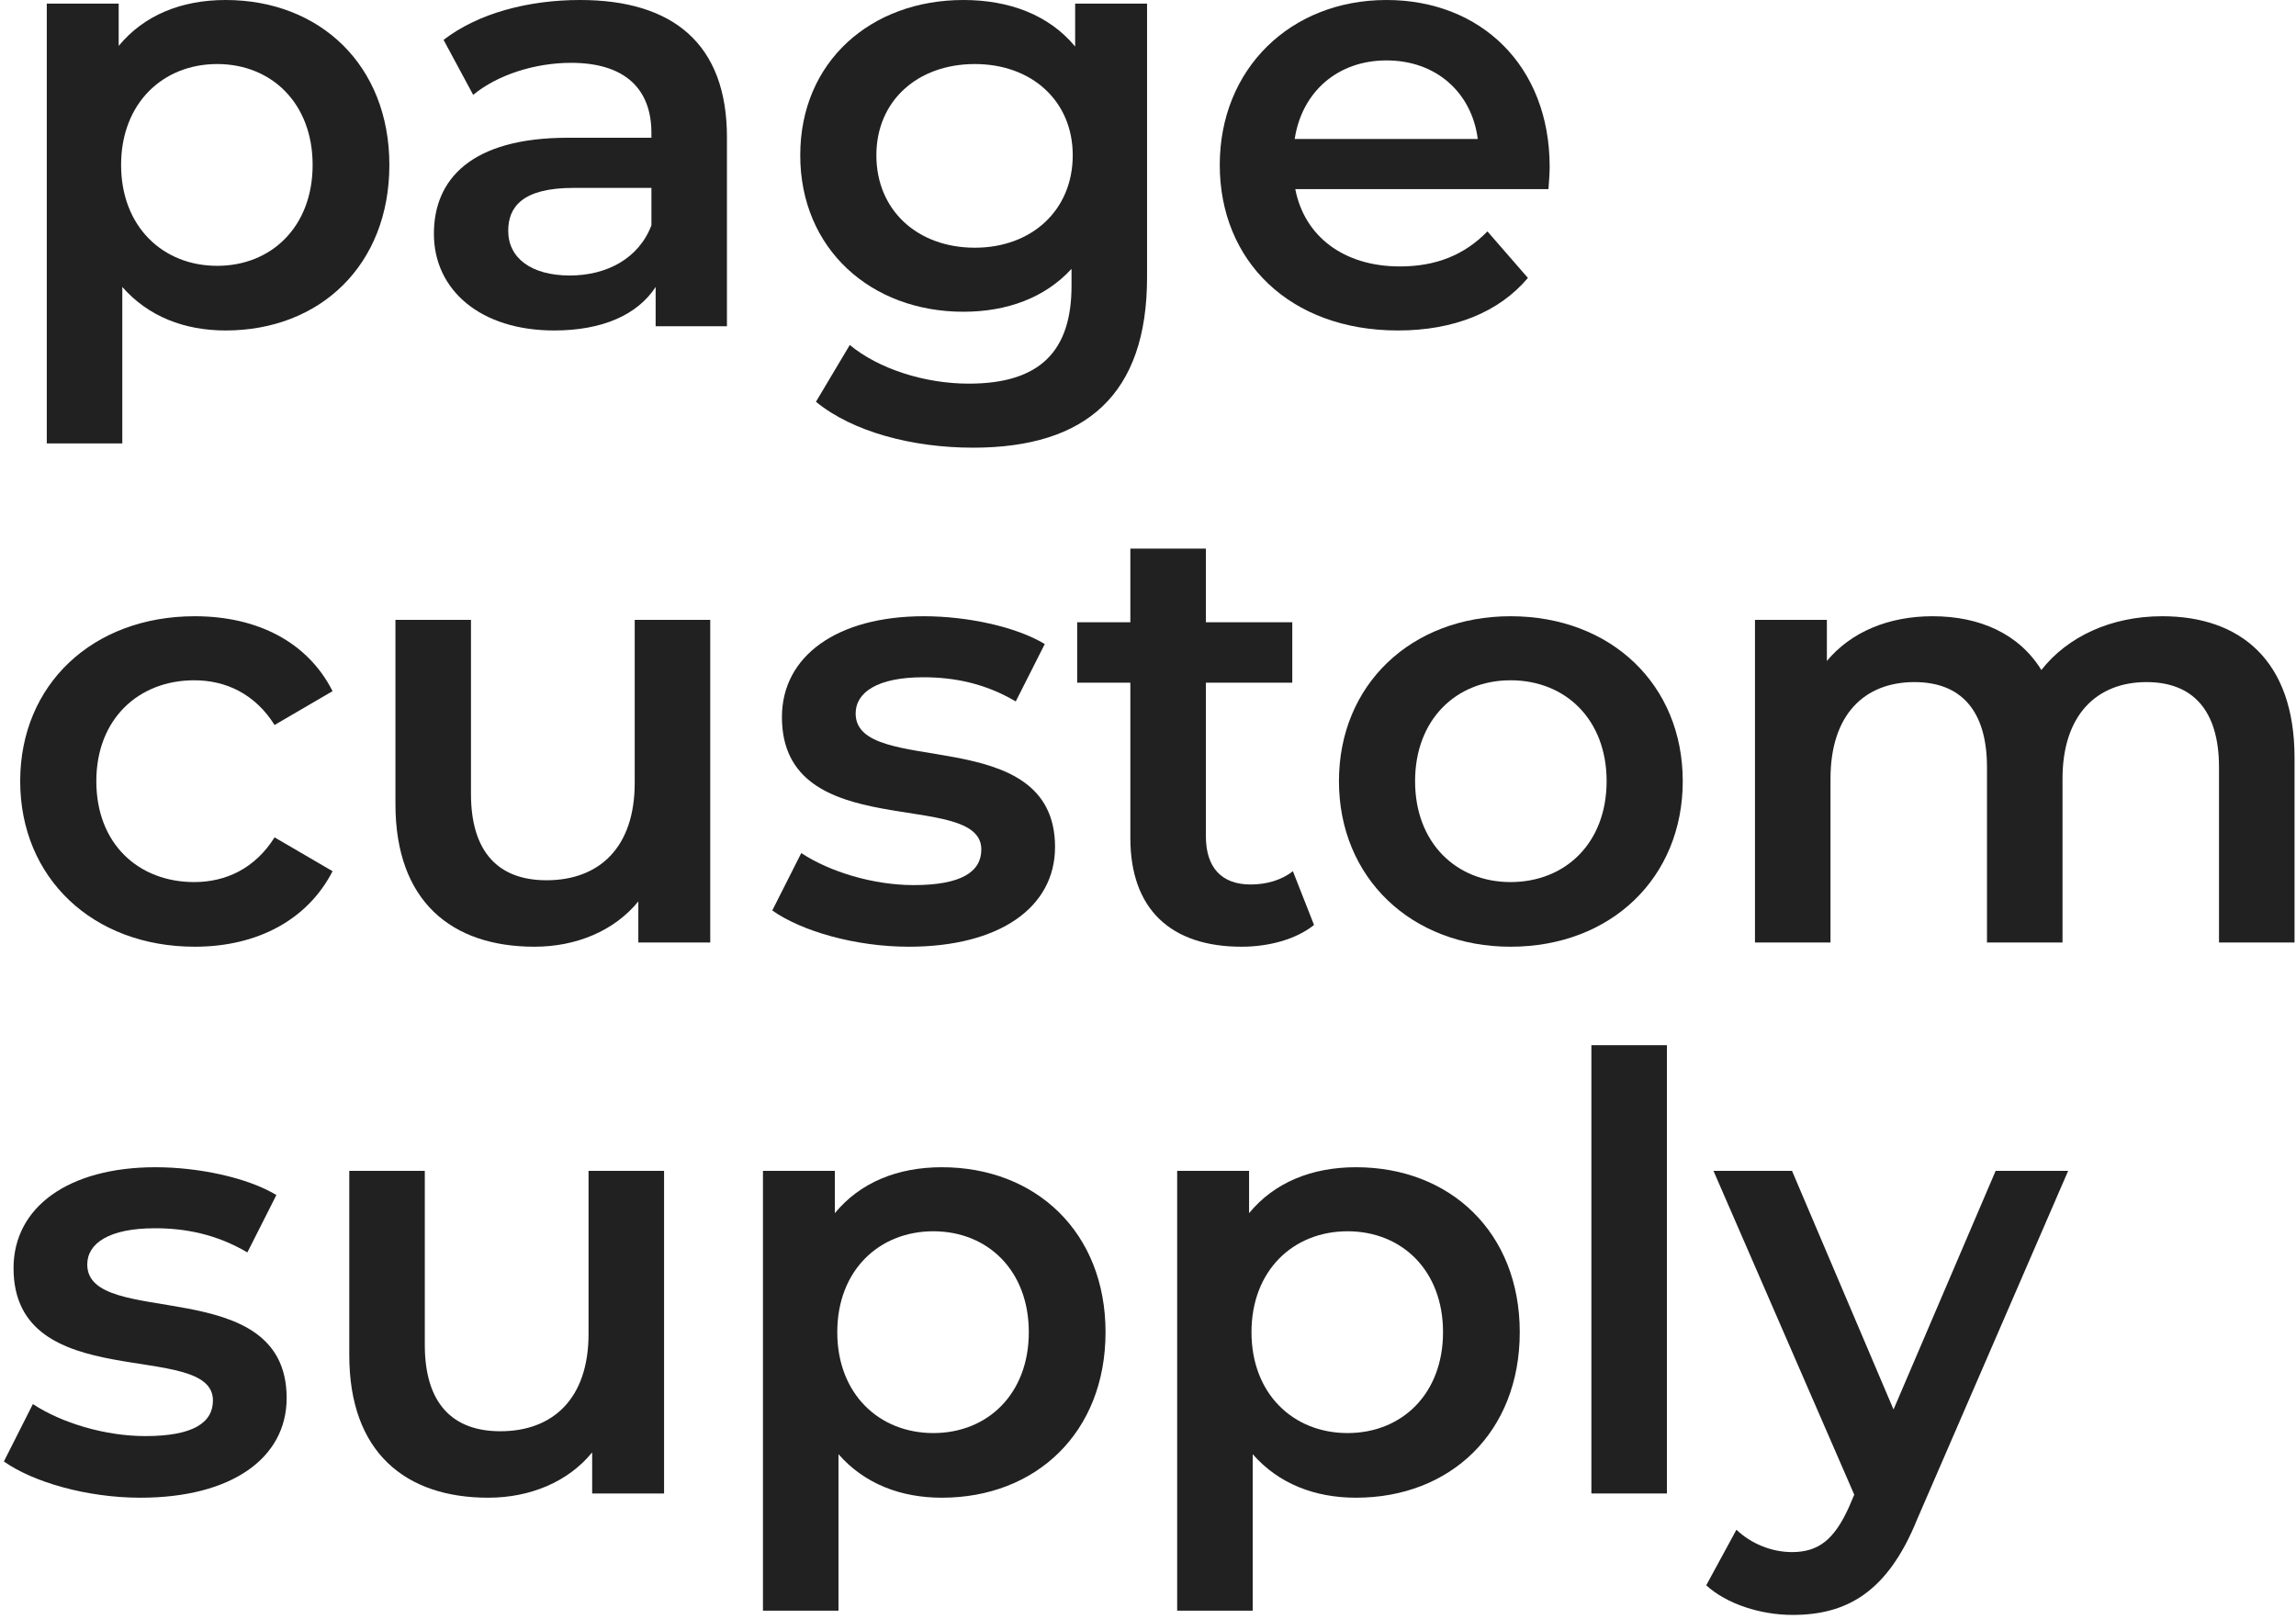 <svg width="380" height="268" viewBox="0 0 380 268" fill="none" xmlns="http://www.w3.org/2000/svg">
<path d="M37.342 0C30.042 0 23.842 2.5 19.642 7.6V0.6H7.742V73.4H20.242V47.5C24.542 52.4 30.542 54.7 37.342 54.7C52.942 54.7 64.442 43.9 64.442 27.3C64.442 10.8 52.942 0 37.342 0ZM35.942 44C26.942 44 20.042 37.5 20.042 27.3C20.042 17.1 26.942 10.6 35.942 10.6C44.942 10.6 51.742 17.1 51.742 27.3C51.742 37.5 44.942 44 35.942 44Z" fill="#212121"/>
<path d="M96.013 0C87.413 0 79.113 2.2 73.413 6.6L78.313 15.7C82.313 12.4 88.513 10.4 94.513 10.4C103.413 10.4 107.813 14.7 107.813 22V22.8H94.013C77.813 22.8 71.813 29.8 71.813 38.7C71.813 48 79.513 54.7 91.713 54.7C99.713 54.7 105.513 52.1 108.513 47.5V54H120.313V22.7C120.313 7.3 111.413 0 96.013 0ZM94.313 45.6C87.913 45.6 84.113 42.7 84.113 38.2C84.113 34.3 86.413 31.1 94.913 31.1H107.813V37.3C105.713 42.8 100.413 45.6 94.313 45.6Z" fill="#212121"/>
<path d="M177.944 0.6V7.7C173.544 2.4 166.944 0 159.444 0C144.144 0 132.444 10.2 132.444 25.7C132.444 41.2 144.144 51.6 159.444 51.6C166.644 51.6 172.944 49.3 177.344 44.5V47.3C177.344 58.1 172.144 63.5 160.344 63.5C152.944 63.5 145.344 61 140.644 57.1L135.044 66.5C141.144 71.5 151.044 74.1 161.044 74.1C179.744 74.1 189.844 65.3 189.844 45.9V0.6H177.944ZM161.344 41C151.844 41 145.044 34.8 145.044 25.7C145.044 16.7 151.844 10.6 161.344 10.6C170.744 10.6 177.544 16.7 177.544 25.7C177.544 34.8 170.744 41 161.344 41Z" fill="#212121"/>
<path d="M256.477 27.6C256.477 10.9 245.077 0 229.477 0C213.577 0 201.877 11.4 201.877 27.3C201.877 43.2 213.477 54.7 231.377 54.7C240.577 54.7 248.077 51.7 252.877 46L246.177 38.3C242.377 42.2 237.677 44.1 231.677 44.1C222.377 44.1 215.877 39.1 214.377 31.3H256.277C256.377 30.1 256.477 28.6 256.477 27.6ZM229.477 10C237.677 10 243.577 15.3 244.577 23H214.277C215.477 15.2 221.377 10 229.477 10Z" fill="#212121"/>
<path d="M32.242 156.7C42.642 156.7 50.942 152.2 55.042 144.2L45.442 138.6C42.242 143.7 37.442 146 32.142 146C22.942 146 15.942 139.7 15.942 129.3C15.942 119 22.942 112.6 32.142 112.6C37.442 112.6 42.242 114.9 45.442 120L55.042 114.4C50.942 106.3 42.642 102 32.242 102C15.342 102 3.342 113.3 3.342 129.3C3.342 145.3 15.342 156.7 32.242 156.7Z" fill="#212121"/>
<path d="M105.048 102.6V129.6C105.048 140.3 99.148 145.7 90.448 145.7C82.548 145.7 77.948 141.1 77.948 131.4V102.6H65.448V133.1C65.448 149.2 74.748 156.7 88.448 156.7C95.348 156.7 101.648 154.1 105.648 149.2V156H117.548V102.6H105.048Z" fill="#212121"/>
<path d="M150.414 156.7C165.414 156.7 174.614 150.2 174.614 140.2C174.614 119.3 141.614 128.9 141.614 118.1C141.614 114.6 145.214 112.1 152.814 112.1C157.914 112.1 163.014 113.1 168.114 116.1L172.914 106.6C168.114 103.7 160.014 102 152.914 102C138.514 102 129.414 108.6 129.414 118.7C129.414 140 162.414 130.4 162.414 140.6C162.414 144.3 159.114 146.5 151.214 146.5C144.514 146.5 137.314 144.3 132.614 141.2L127.814 150.7C132.614 154.1 141.514 156.7 150.414 156.7Z" fill="#212121"/>
<path d="M213.979 144.2C212.079 145.7 209.579 146.4 206.979 146.4C202.179 146.4 199.579 143.6 199.579 138.4V113H213.879V103H199.579V90.8H187.079V103H178.279V113H187.079V138.7C187.079 150.5 193.779 156.7 205.479 156.7C209.979 156.7 214.479 155.5 217.479 153.1L213.979 144.2Z" fill="#212121"/>
<path d="M250.004 156.7C266.604 156.7 278.504 145.3 278.504 129.3C278.504 113.3 266.604 102 250.004 102C233.604 102 221.604 113.3 221.604 129.3C221.604 145.3 233.604 156.7 250.004 156.7ZM250.004 146C241.004 146 234.204 139.5 234.204 129.3C234.204 119.1 241.004 112.6 250.004 112.6C259.104 112.6 265.904 119.1 265.904 129.3C265.904 139.5 259.104 146 250.004 146Z" fill="#212121"/>
<path d="M357.857 102C349.357 102 342.157 105.4 337.857 110.9C334.157 104.9 327.657 102 319.857 102C312.557 102 306.357 104.6 302.357 109.4V102.6H290.457V156H302.957V128.9C302.957 118.3 308.557 112.9 316.857 112.9C324.457 112.9 328.857 117.5 328.857 127V156H341.357V128.9C341.357 118.3 347.057 112.9 355.257 112.9C362.857 112.9 367.257 117.5 367.257 127V156H379.757V125.4C379.757 109.3 370.757 102 357.857 102Z" fill="#212121"/>
<path d="M23.242 247.9C38.242 247.9 47.442 241.4 47.442 231.4C47.442 210.5 14.442 220.1 14.442 209.3C14.442 205.8 18.042 203.3 25.642 203.3C30.742 203.3 35.842 204.3 40.942 207.3L45.742 197.8C40.942 194.9 32.842 193.2 25.742 193.2C11.342 193.2 2.242 199.8 2.242 209.9C2.242 231.2 35.242 221.6 35.242 231.8C35.242 235.5 31.942 237.7 24.042 237.7C17.342 237.7 10.142 235.5 5.442 232.4L0.642 241.9C5.442 245.3 14.342 247.9 23.242 247.9Z" fill="#212121"/>
<path d="M97.407 193.8V220.8C97.407 231.5 91.507 236.9 82.807 236.9C74.907 236.9 70.307 232.3 70.307 222.6V193.8H57.807V224.3C57.807 240.4 67.107 247.9 80.807 247.9C87.707 247.9 94.007 245.3 98.007 240.4V247.2H109.907V193.8H97.407Z" fill="#212121"/>
<path d="M155.873 193.2C148.573 193.2 142.373 195.7 138.173 200.8V193.8H126.273V266.6H138.773V240.7C143.073 245.6 149.073 247.9 155.873 247.9C171.473 247.9 182.973 237.1 182.973 220.5C182.973 204 171.473 193.2 155.873 193.2ZM154.473 237.2C145.473 237.2 138.573 230.7 138.573 220.5C138.573 210.3 145.473 203.8 154.473 203.8C163.473 203.8 170.273 210.3 170.273 220.5C170.273 230.7 163.473 237.2 154.473 237.2Z" fill="#212121"/>
<path d="M224.428 193.2C217.128 193.2 210.928 195.7 206.728 200.8V193.8H194.828V266.6H207.328V240.7C211.628 245.6 217.628 247.9 224.428 247.9C240.028 247.9 251.528 237.1 251.528 220.5C251.528 204 240.028 193.2 224.428 193.2ZM223.028 237.2C214.028 237.2 207.128 230.7 207.128 220.5C207.128 210.3 214.028 203.8 223.028 203.8C232.028 203.8 238.828 210.3 238.828 220.5C238.828 230.7 232.028 237.2 223.028 237.2Z" fill="#212121"/>
<path d="M263.383 247.2H275.883V173H263.383V247.2Z" fill="#212121"/>
<path d="M330.289 193.8L313.389 233.3L296.589 193.8H283.589L306.889 247.4L305.989 249.5C303.589 254.8 300.989 256.9 296.589 256.9C293.189 256.9 289.789 255.5 287.389 253.2L282.389 262.4C285.789 265.5 291.389 267.3 296.689 267.3C305.589 267.3 312.389 263.6 317.289 251.5L342.289 193.8H330.289Z" fill="#212121"/>
</svg>
